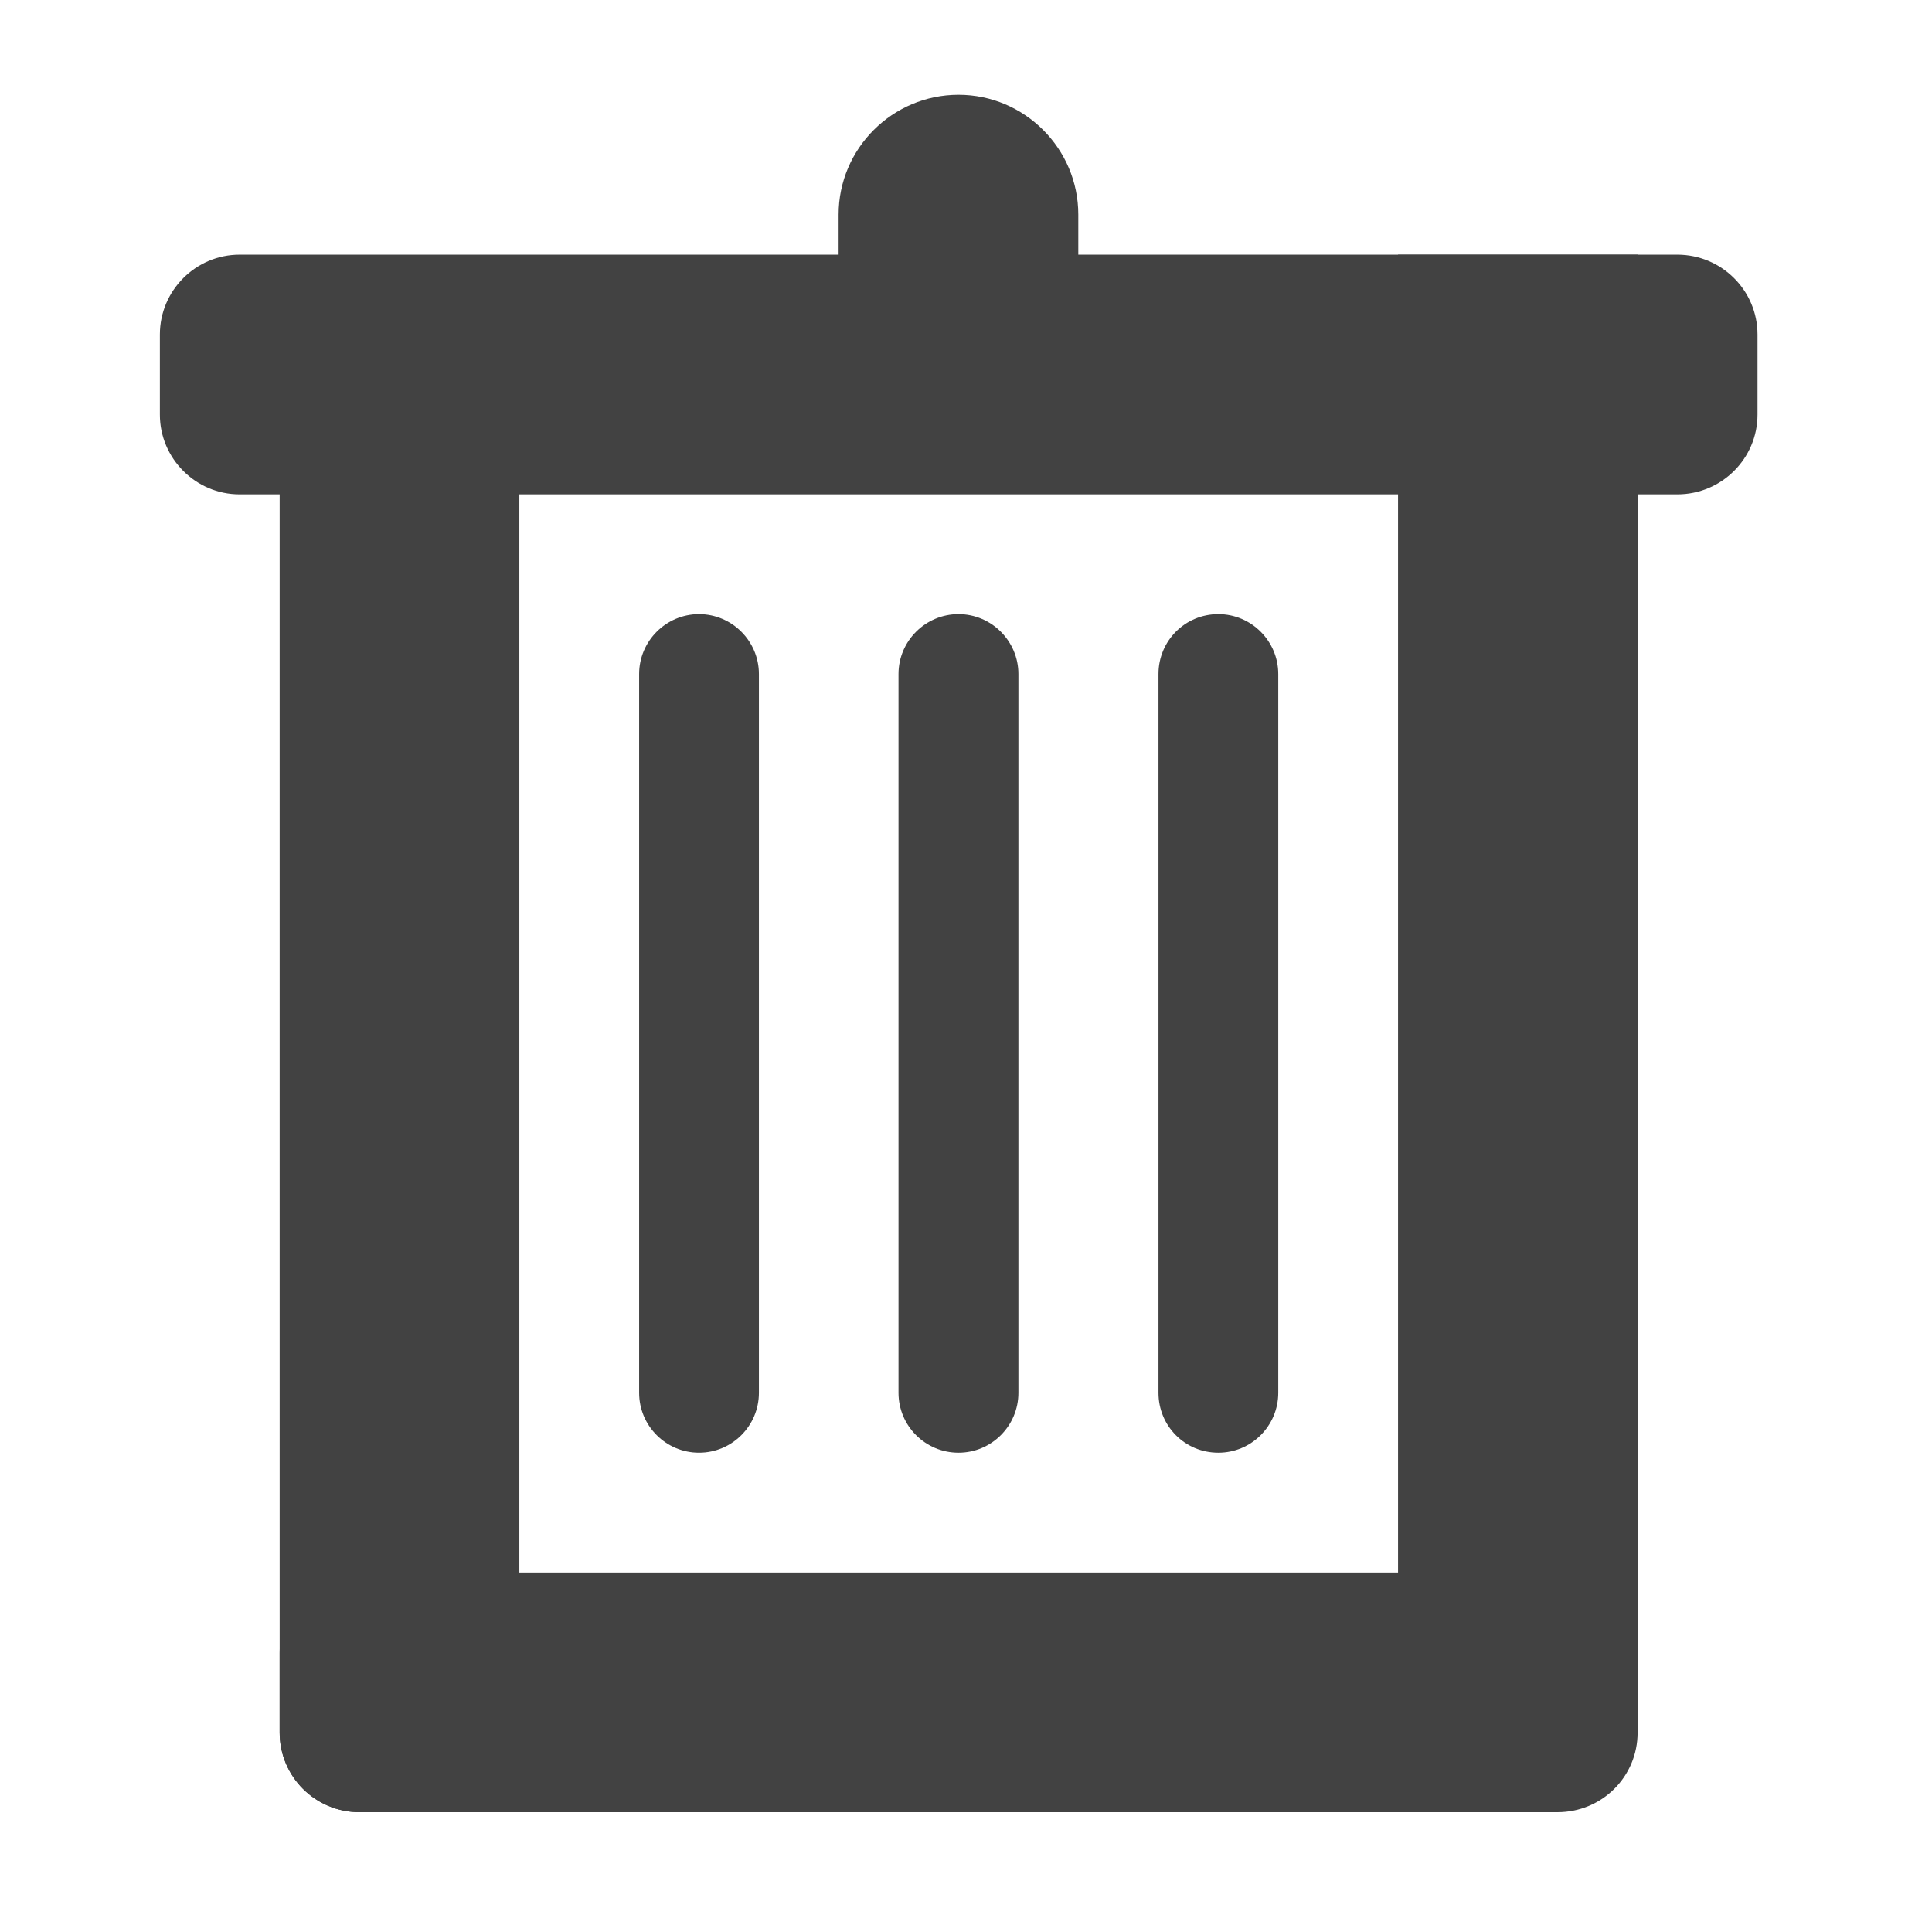 <?xml version="1.0" encoding="UTF-8"?>
<svg xmlns="http://www.w3.org/2000/svg" xmlns:xlink="http://www.w3.org/1999/xlink" width="16px" height="16px" viewBox="0 0 16 16" version="1.1">
<g id="surface1">
<path style=" stroke:none;fill-rule:nonzero;fill:rgb(25.882%,25.882%,25.882%);fill-opacity:1;" d="M 13.891 4.094 L 1.984 4.094 C 1.621 4.094 1.324 3.797 1.324 3.434 L 1.324 2.77 C 1.324 2.406 1.621 2.109 1.984 2.109 L 13.891 2.109 C 14.258 2.109 14.555 2.406 14.555 2.77 L 14.555 3.434 C 14.555 3.797 14.258 4.094 13.891 4.094 Z M 13.891 4.094 "/>
<path style=" stroke:none;fill-rule:nonzero;fill:rgb(25.882%,25.882%,25.882%);fill-opacity:1;" d="M 4.301 3.102 L 4.301 14.348 C 4.301 14.715 4.004 15.008 3.637 15.008 L 2.977 15.008 C 2.613 15.008 2.316 14.715 2.316 14.348 L 2.316 3.102 C 2.316 2.738 2.613 2.441 2.977 2.441 L 3.637 2.441 C 4.004 2.441 4.301 2.738 4.301 3.102 Z M 4.301 3.102 "/>
<path style=" stroke:none;fill-rule:nonzero;fill:rgb(25.882%,25.882%,25.882%);fill-opacity:1;" d="M 13.562 2.109 L 13.562 14.016 L 11.578 14.016 L 11.578 2.109 Z M 13.562 2.109 "/>
<path style=" stroke:none;fill-rule:nonzero;fill:rgb(25.882%,25.882%,25.882%);fill-opacity:1;" d="M 12.898 15.008 L 2.977 15.008 C 2.613 15.008 2.316 14.715 2.316 14.348 L 2.316 13.688 C 2.316 13.32 2.613 13.023 2.977 13.023 L 12.898 13.023 C 13.266 13.023 13.562 13.32 13.562 13.688 L 13.562 14.348 C 13.562 14.715 13.266 15.008 12.898 15.008 Z M 12.898 15.008 "/>
<path style=" stroke:none;fill-rule:nonzero;fill:rgb(25.882%,25.882%,25.882%);fill-opacity:1;" d="M 8.93 1.777 L 8.93 2.441 C 8.93 2.988 8.484 3.434 7.938 3.434 C 7.391 3.434 6.945 2.988 6.945 2.441 L 6.945 1.777 C 6.945 1.23 7.391 0.785 7.938 0.785 C 8.484 0.785 8.93 1.23 8.93 1.777 Z M 8.93 1.777 "/>
<path style=" stroke:none;fill-rule:nonzero;fill:rgb(25.882%,25.882%,25.882%);fill-opacity:1;" d="M 8.434 5.582 L 8.434 11.535 C 8.434 11.809 8.211 12.031 7.938 12.031 C 7.664 12.031 7.441 11.809 7.441 11.535 L 7.441 5.582 C 7.441 5.309 7.664 5.086 7.938 5.086 C 8.211 5.086 8.434 5.309 8.434 5.582 Z M 8.434 5.582 "/>
<path style=" stroke:none;fill-rule:nonzero;fill:rgb(25.882%,25.882%,25.882%);fill-opacity:1;" d="M 6.285 5.582 L 6.285 11.535 C 6.285 11.809 6.062 12.031 5.789 12.031 C 5.516 12.031 5.293 11.809 5.293 11.535 L 5.293 5.582 C 5.293 5.309 5.516 5.086 5.789 5.086 C 6.062 5.086 6.285 5.309 6.285 5.582 Z M 6.285 5.582 "/>
<path style=" stroke:none;fill-rule:nonzero;fill:rgb(25.882%,25.882%,25.882%);fill-opacity:1;" d="M 10.586 5.582 L 10.586 11.535 C 10.586 11.809 10.363 12.031 10.09 12.031 C 9.812 12.031 9.594 11.809 9.594 11.535 L 9.594 5.582 C 9.594 5.309 9.812 5.086 10.09 5.086 C 10.363 5.086 10.586 5.309 10.586 5.582 Z M 10.586 5.582 "/>
</g>
</svg>
